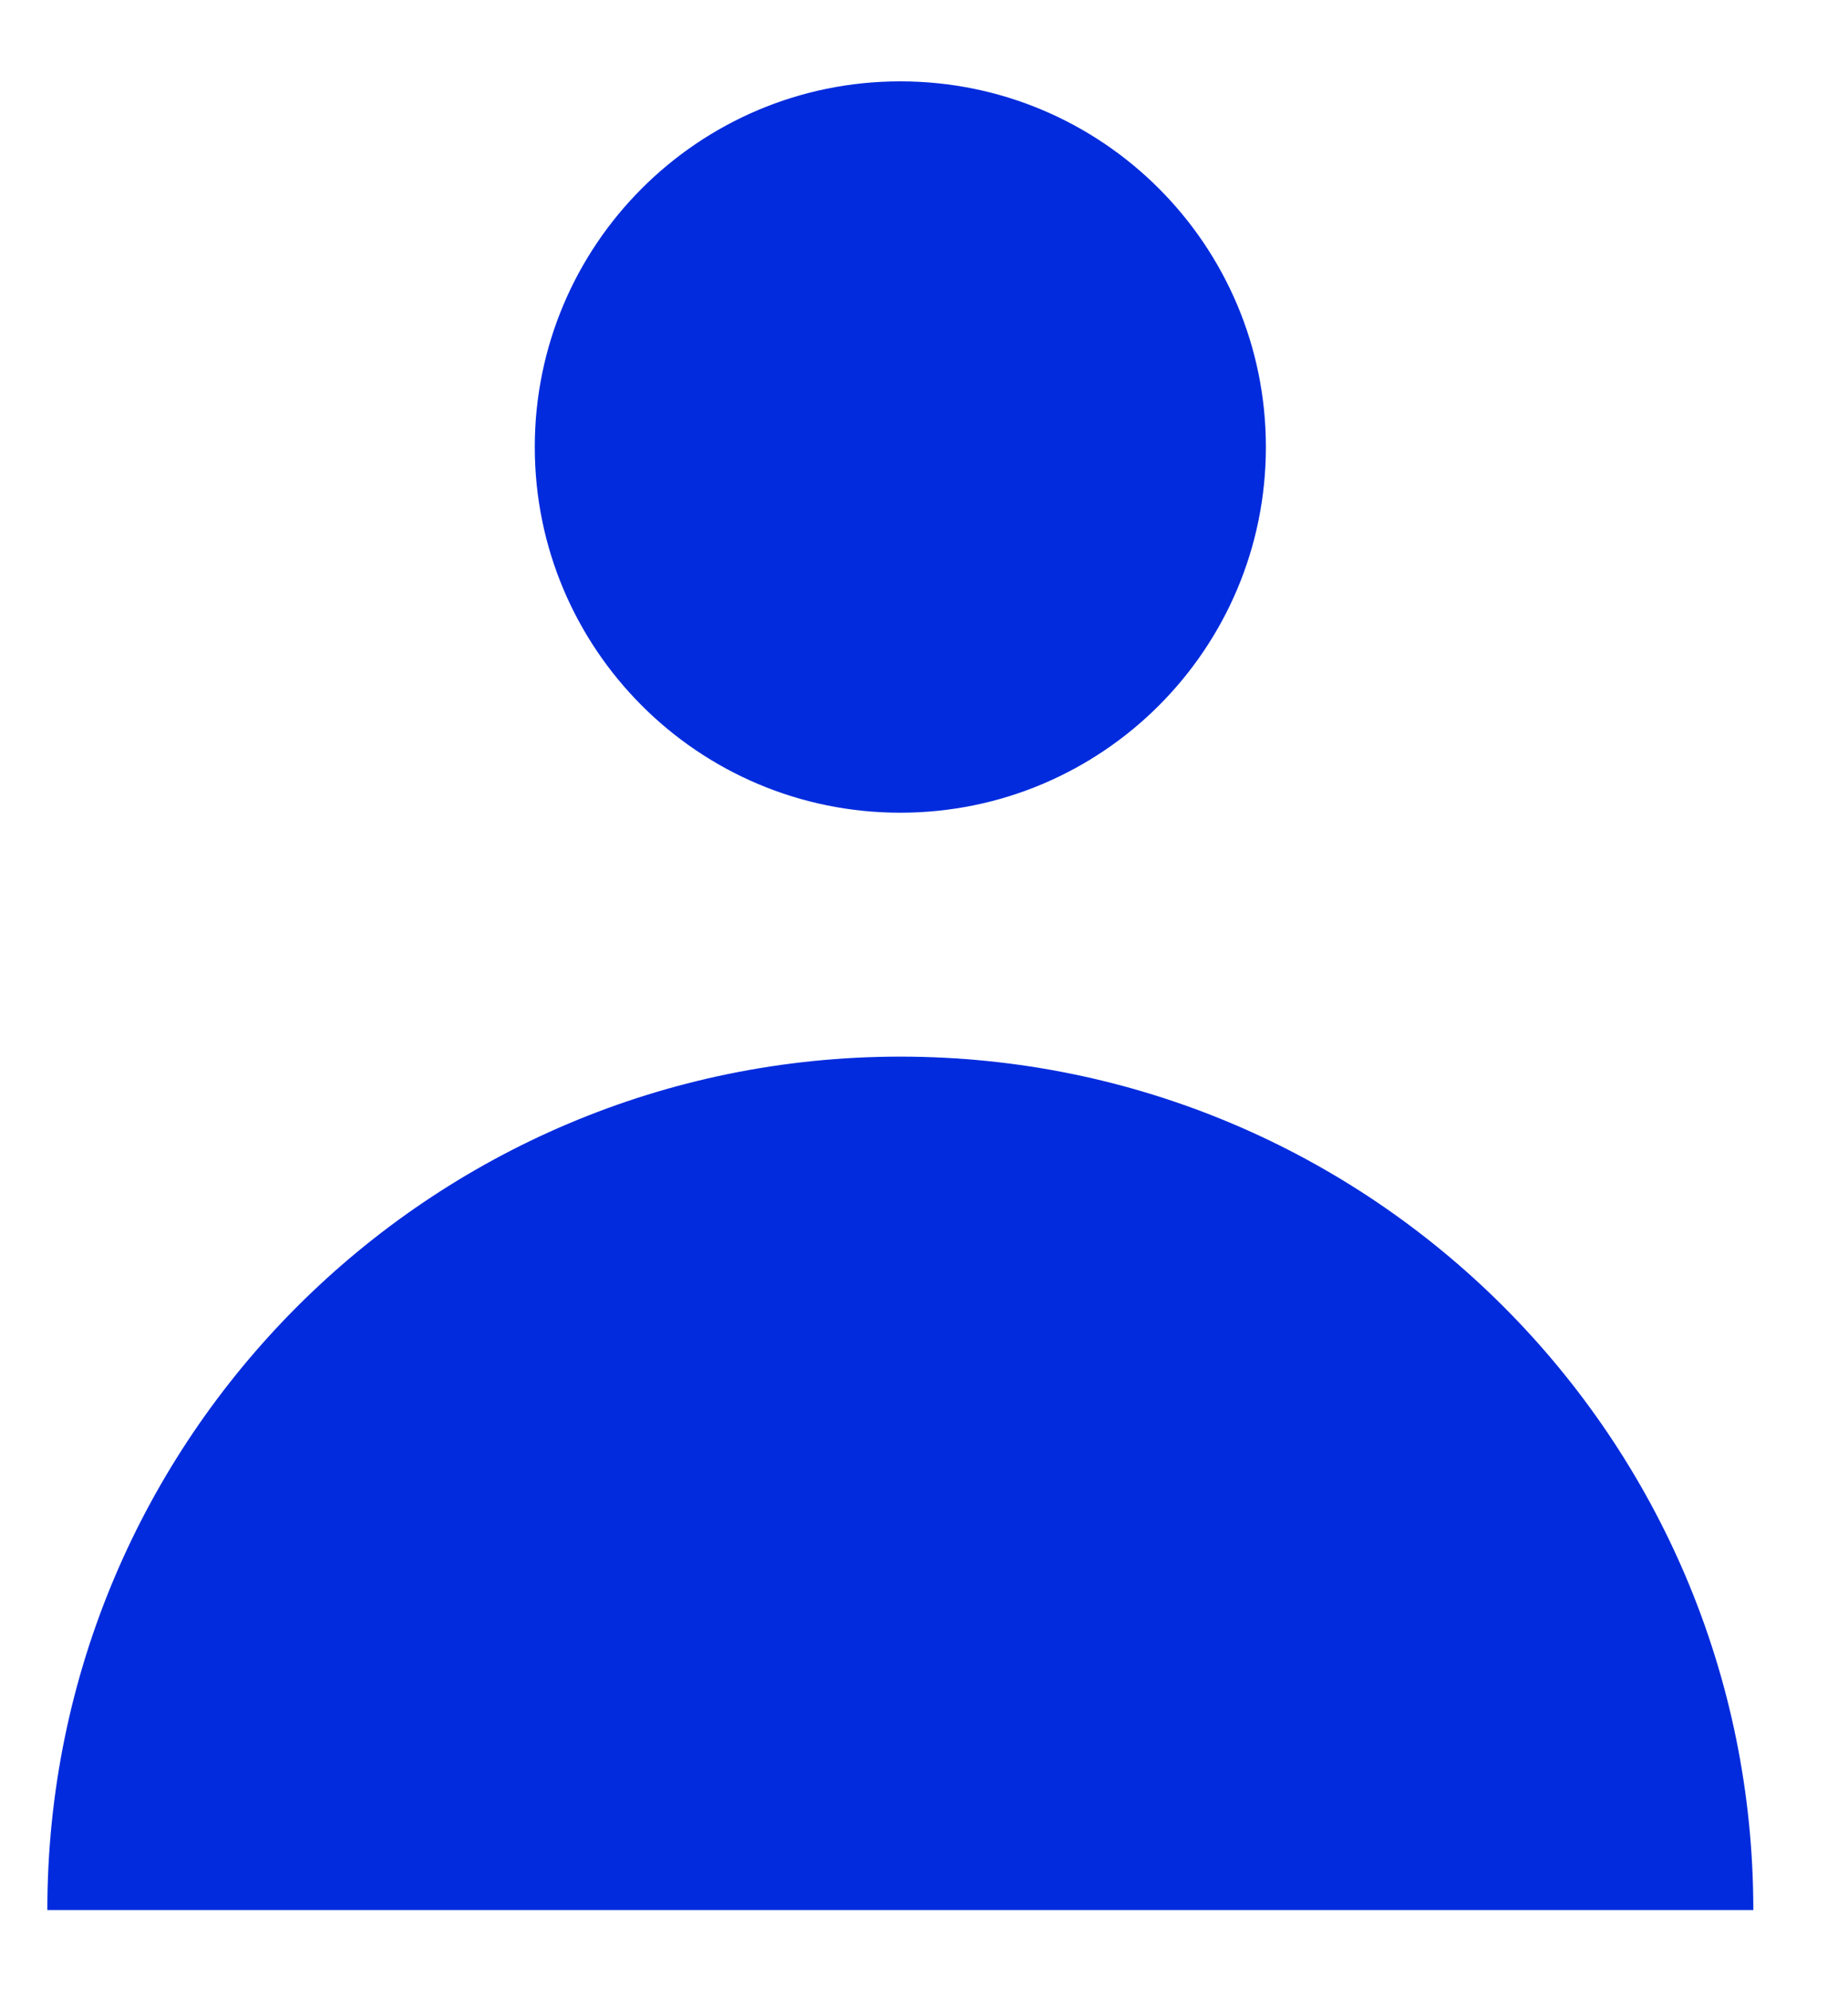 <svg width="13" height="14" viewBox="0 0 13 14" fill="none" xmlns="http://www.w3.org/2000/svg">
<path d="M6.333 5.714C7.754 5.714 8.905 4.563 8.905 3.143C8.905 1.723 7.754 0.572 6.333 0.572C4.913 0.572 3.762 1.723 3.762 3.143C3.762 4.563 4.913 5.714 6.333 5.714Z" fill="#012BDD"/>
<path d="M0.333 13.429C0.333 10.115 3.02 7.429 6.333 7.429C9.647 7.429 12.334 10.115 12.334 13.429H0.333Z" fill="#012BDD"/>
</svg>
